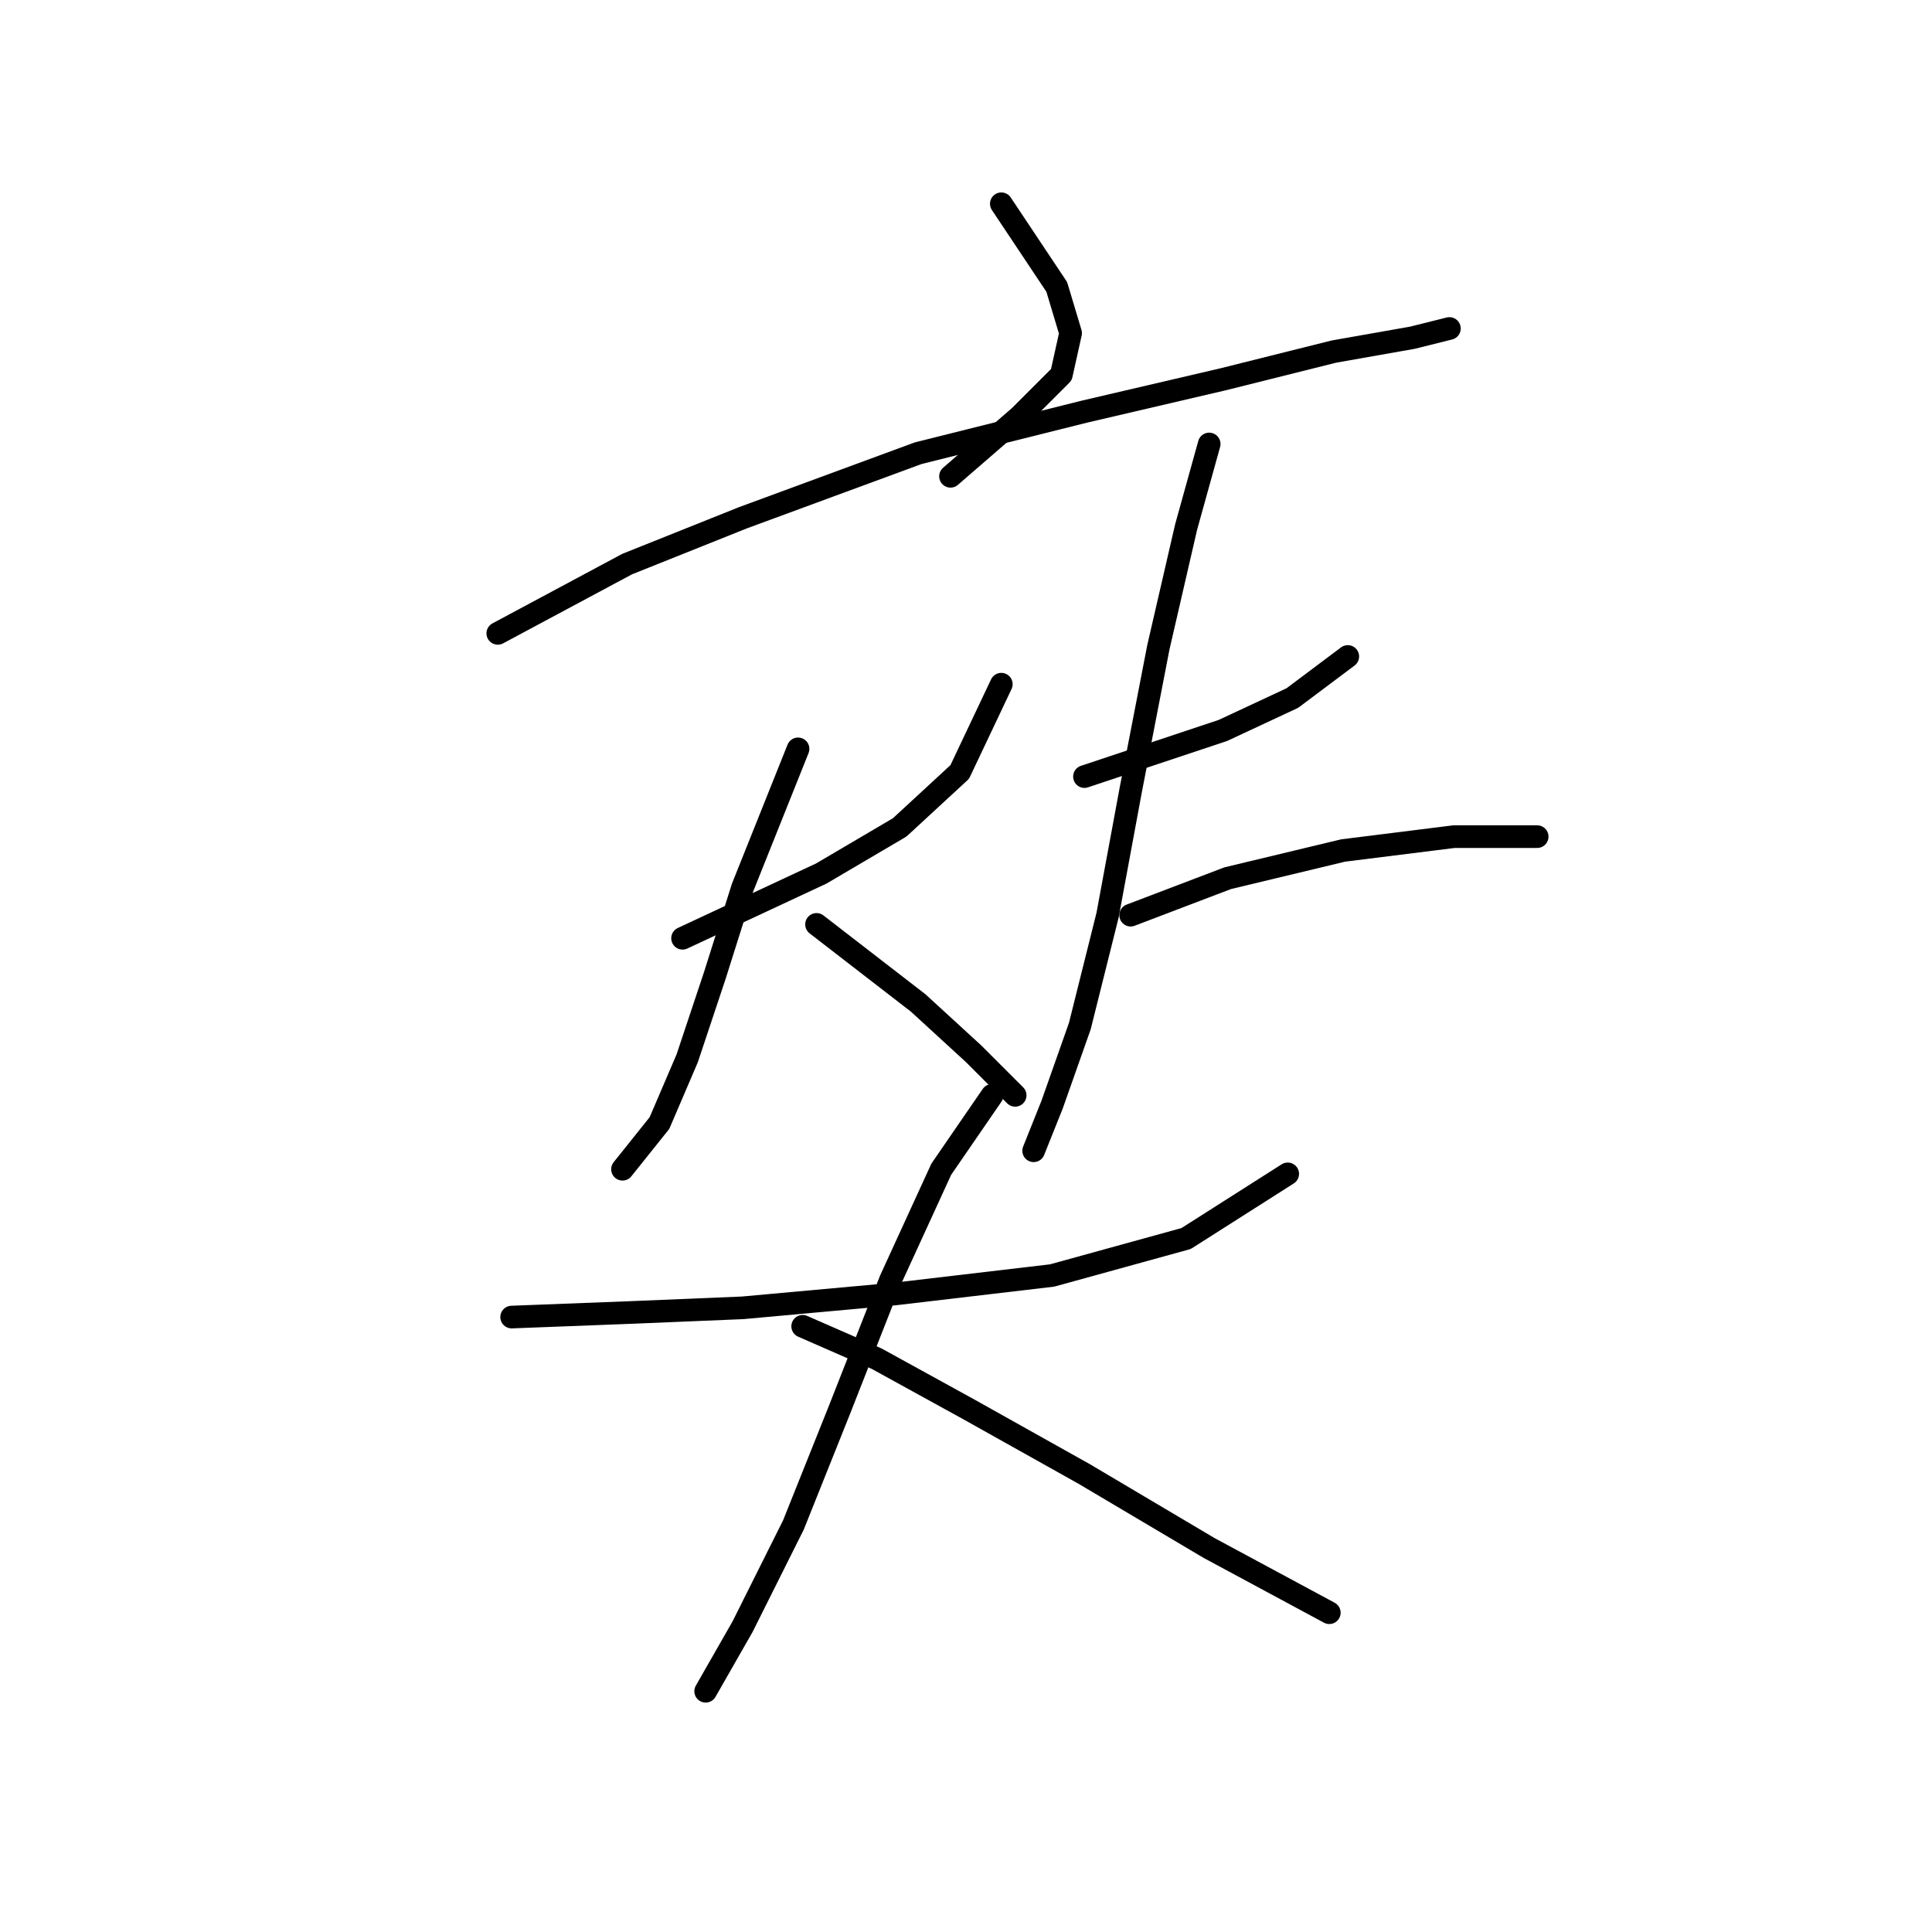 <?xml version="1.0" standalone="no"?>
    <svg width="256" height="256" xmlns="http://www.w3.org/2000/svg" version="1.1">
    <polyline stroke="black" stroke-width="3" stroke-linecap="round" fill="transparent" stroke-linejoin="round" points="132.679 26.999 140.024 38.017 141.861 44.138 140.637 49.647 135.128 55.156 125.946 63.113 125.946 63.113 " />
        <polyline stroke="black" stroke-width="3" stroke-linecap="round" fill="transparent" stroke-linejoin="round" points="65.959 83.925 83.098 74.744 98.401 68.622 121.661 60.053 143.697 54.544 162.061 50.259 176.751 46.586 187.157 44.75 192.054 43.526 192.054 43.526 " />
        <polyline stroke="black" stroke-width="3" stroke-linecap="round" fill="transparent" stroke-linejoin="round" points="90.443 124.325 108.807 115.755 119.213 109.634 127.17 102.289 132.679 90.658 132.679 90.658 " />
        <polyline stroke="black" stroke-width="3" stroke-linecap="round" fill="transparent" stroke-linejoin="round" points="105.746 99.228 98.401 117.591 94.728 129.222 91.055 140.24 87.383 148.809 82.486 154.93 82.486 154.93 " />
        <polyline stroke="black" stroke-width="3" stroke-linecap="round" fill="transparent" stroke-linejoin="round" points="108.195 122.488 121.661 132.894 129.006 139.628 134.515 145.137 134.515 145.137 " />
        <polyline stroke="black" stroke-width="3" stroke-linecap="round" fill="transparent" stroke-linejoin="round" points="143.697 102.901 162.061 96.78 171.242 92.495 178.588 86.986 178.588 86.986 " />
        <polyline stroke="black" stroke-width="3" stroke-linecap="round" fill="transparent" stroke-linejoin="round" points="160.224 58.829 157.164 69.847 153.491 85.762 149.818 104.737 146.758 121.264 143.085 135.955 139.412 146.361 136.964 152.482 136.964 152.482 " />
        <polyline stroke="black" stroke-width="3" stroke-linecap="round" fill="transparent" stroke-linejoin="round" points="149.818 121.264 162.673 116.367 177.975 112.695 192.666 110.858 203.684 110.858 203.684 110.858 " />
        <polyline stroke="black" stroke-width="3" stroke-linecap="round" fill="transparent" stroke-linejoin="round" points="67.795 174.518 83.71 173.906 98.401 173.294 118.6 171.457 139.412 169.009 157.164 164.112 170.63 155.543 170.63 155.543 " />
        <polyline stroke="black" stroke-width="3" stroke-linecap="round" fill="transparent" stroke-linejoin="round" points="131.455 145.137 124.722 154.93 117.988 169.621 111.255 186.76 105.134 202.063 98.401 215.53 93.504 224.099 93.504 224.099 " />
        <polyline stroke="black" stroke-width="3" stroke-linecap="round" fill="transparent" stroke-linejoin="round" points="106.358 175.742 116.152 180.027 128.394 186.76 143.697 195.33 160.224 205.124 176.139 213.693 176.139 213.693 " />
        </svg>